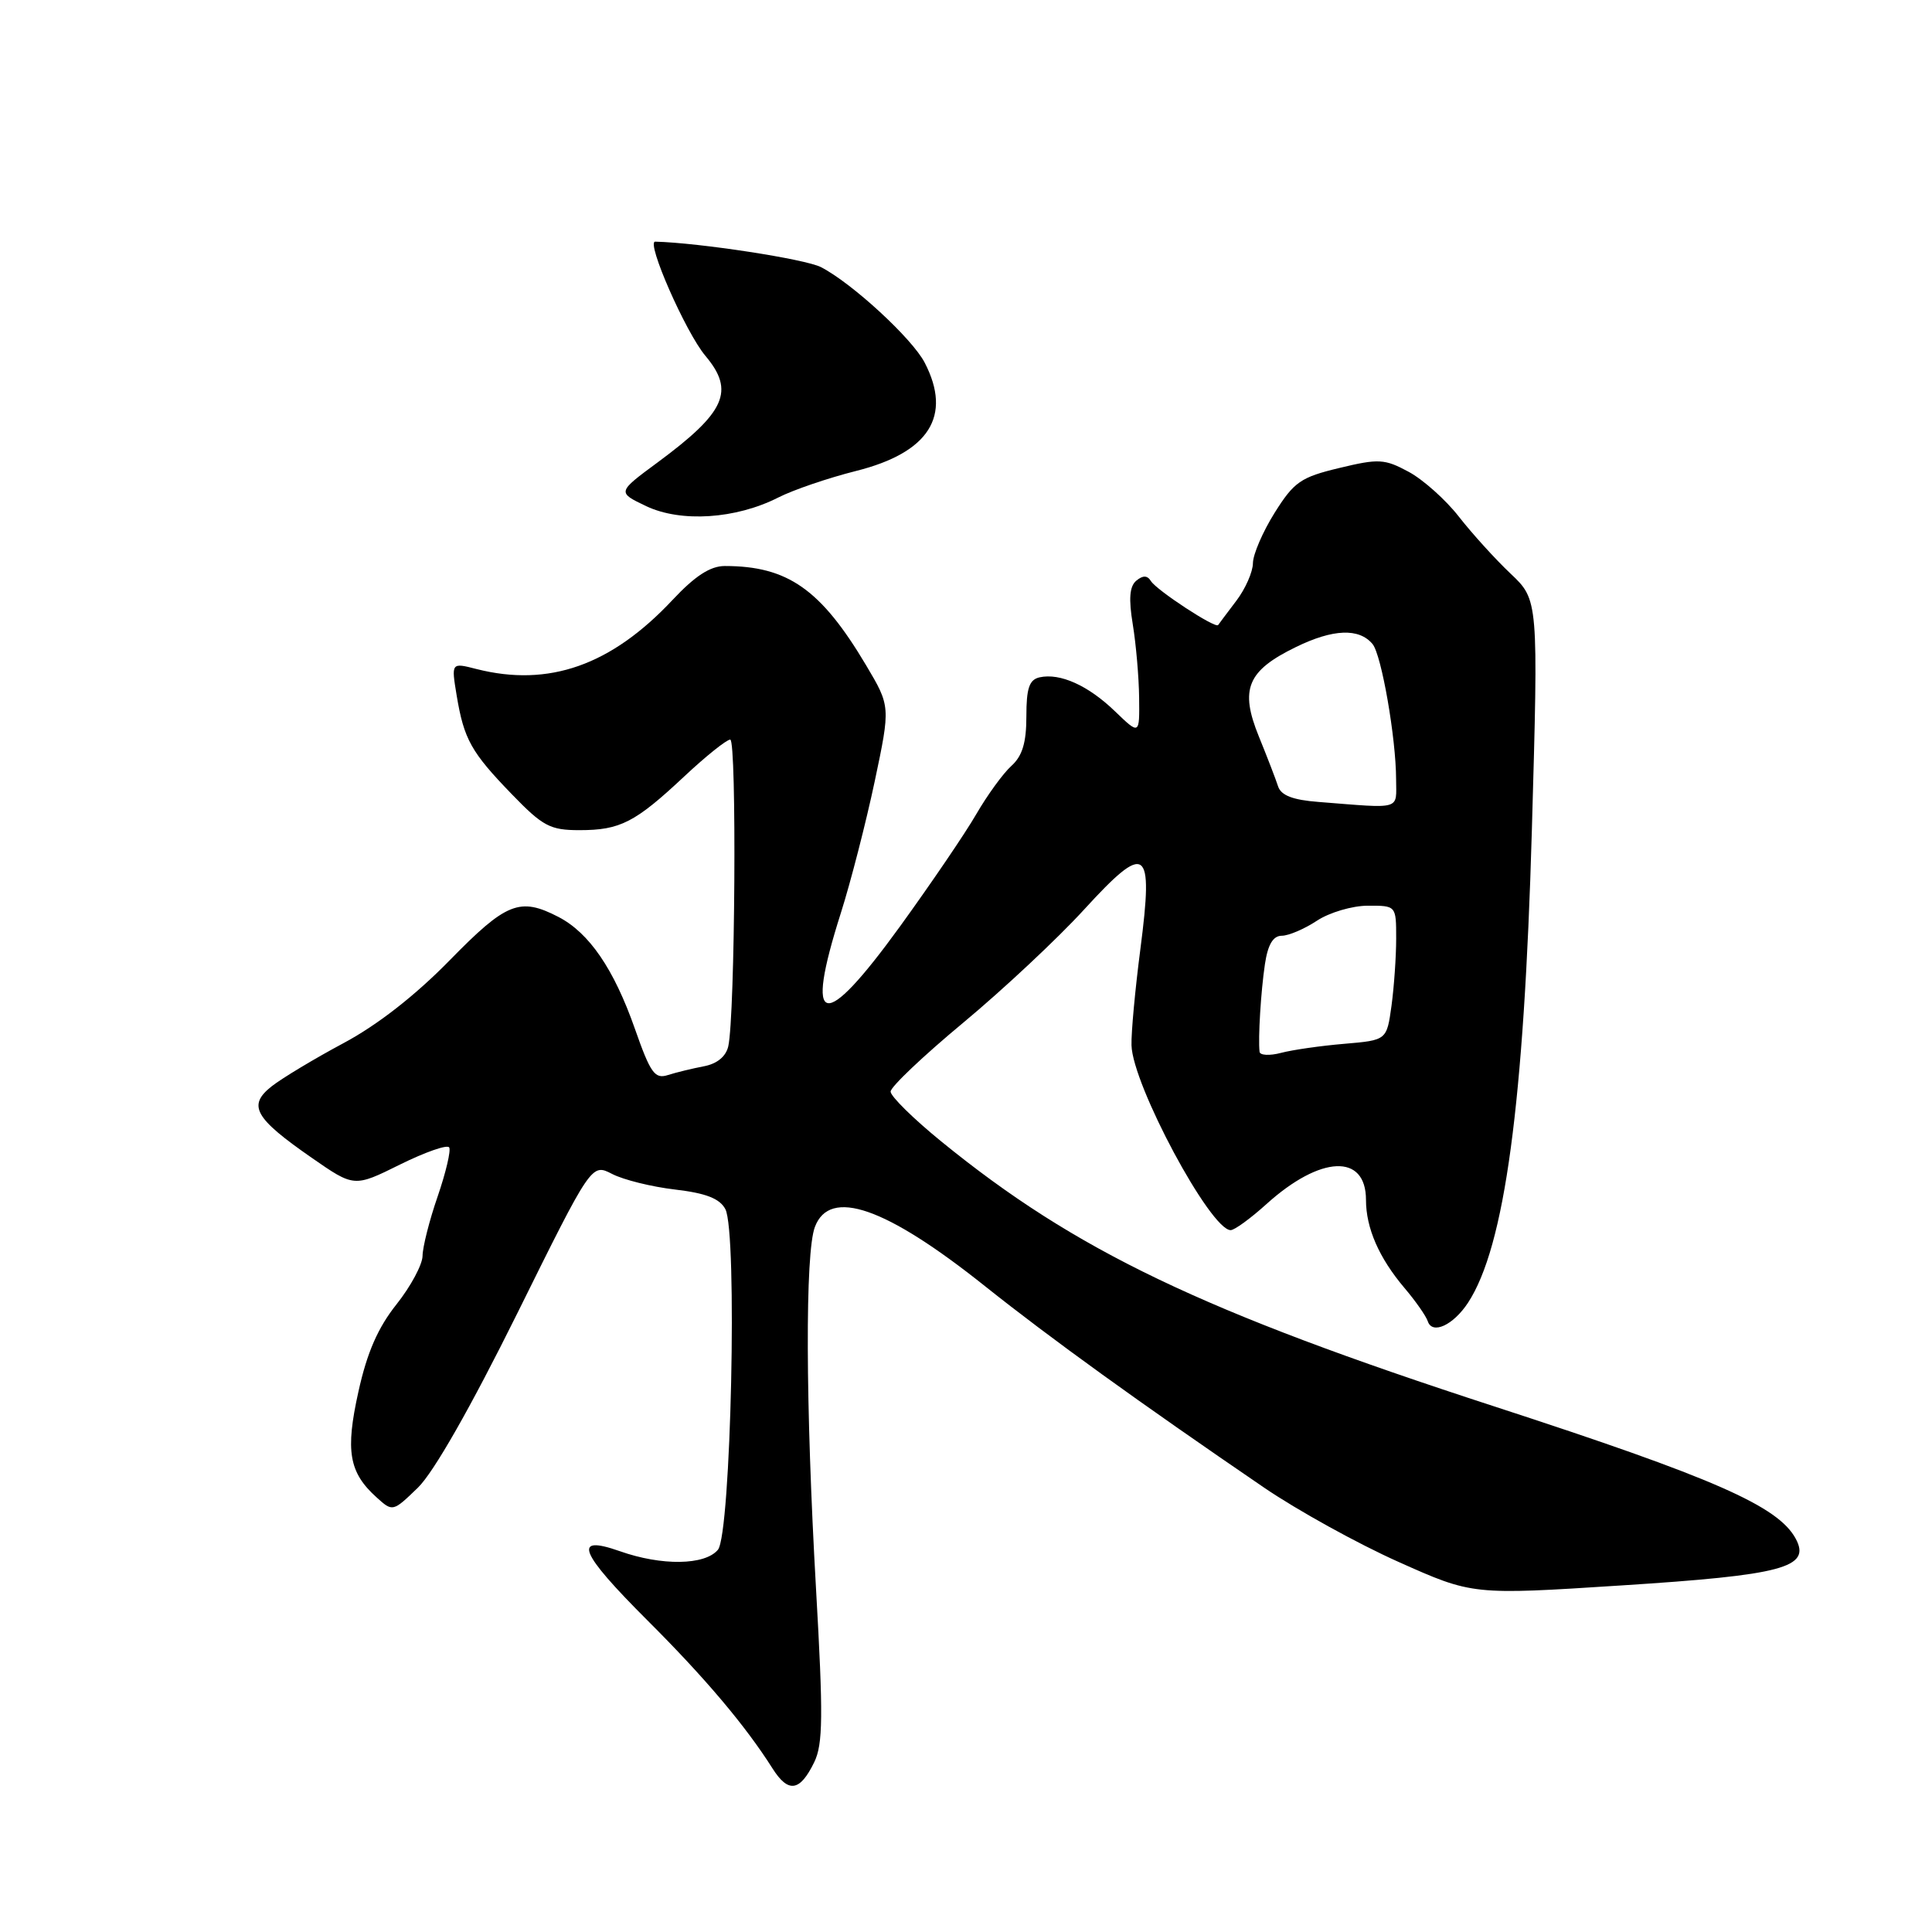 <?xml version="1.0" encoding="UTF-8" standalone="no"?>
<!DOCTYPE svg PUBLIC "-//W3C//DTD SVG 1.1//EN" "http://www.w3.org/Graphics/SVG/1.1/DTD/svg11.dtd" >
<svg xmlns="http://www.w3.org/2000/svg" xmlns:xlink="http://www.w3.org/1999/xlink" version="1.1" viewBox="0 0 256 256">
 <g >
 <path fill="currentColor"
d=" M 107.89 233.50 C 109.05 231.12 109.09 227.38 108.13 210.58 C 106.73 186.04 106.67 166.00 107.98 162.57 C 109.95 157.36 117.37 159.94 130.50 170.41 C 139.21 177.35 150.89 185.78 167.50 197.12 C 171.90 200.12 179.91 204.55 185.31 206.96 C 195.12 211.35 195.12 211.35 214.81 210.08 C 236.25 208.71 239.99 207.71 237.95 203.90 C 235.63 199.57 227.16 195.85 198.04 186.37 C 159.27 173.76 142.51 165.73 124.75 151.27 C 121.04 148.25 118.00 145.26 118.01 144.64 C 118.02 144.01 122.35 139.90 127.65 135.50 C 132.94 131.10 140.13 124.37 143.63 120.54 C 151.92 111.48 152.87 112.13 151.11 125.73 C 150.41 131.11 149.88 136.85 149.93 138.50 C 150.06 143.74 160.39 163.00 163.07 163.00 C 163.58 163.00 165.72 161.44 167.82 159.54 C 174.98 153.08 181.00 152.82 181.00 158.99 C 181.00 162.73 182.73 166.68 186.09 170.65 C 187.57 172.39 188.96 174.38 189.19 175.08 C 189.79 176.88 192.57 175.59 194.52 172.62 C 199.39 165.18 201.94 146.28 202.98 110.00 C 203.85 79.50 203.85 79.50 200.15 76.00 C 198.12 74.08 195.04 70.68 193.30 68.45 C 191.56 66.22 188.57 63.55 186.66 62.52 C 183.47 60.80 182.69 60.75 177.47 62.01 C 172.36 63.23 171.47 63.85 168.90 67.94 C 167.33 70.45 166.03 73.45 166.02 74.62 C 166.01 75.78 165.02 78.03 163.81 79.62 C 162.61 81.20 161.53 82.64 161.41 82.82 C 161.07 83.33 153.25 78.21 152.50 76.99 C 152.03 76.23 151.44 76.22 150.57 76.94 C 149.67 77.69 149.54 79.33 150.10 82.74 C 150.53 85.36 150.91 89.73 150.94 92.45 C 151.00 97.39 151.00 97.39 147.75 94.26 C 144.19 90.82 140.46 89.15 137.75 89.75 C 136.38 90.06 136.00 91.19 136.00 94.92 C 136.00 98.41 135.47 100.17 134.01 101.49 C 132.91 102.48 130.82 105.37 129.35 107.90 C 127.89 110.43 123.34 117.11 119.26 122.75 C 109.02 136.87 106.54 136.32 111.41 121.00 C 112.72 116.88 114.74 109.02 115.90 103.55 C 118.00 93.60 118.00 93.60 114.75 88.13 C 108.77 78.08 104.37 75.00 96.04 75.00 C 94.12 75.00 92.10 76.31 89.13 79.48 C 80.99 88.17 72.72 91.08 63.14 88.65 C 59.79 87.79 59.79 87.79 60.51 92.15 C 61.48 97.97 62.42 99.66 67.83 105.25 C 71.93 109.49 72.90 110.00 76.78 110.00 C 82.18 110.00 84.15 108.99 90.69 102.86 C 93.54 100.19 96.28 98.00 96.76 98.00 C 97.64 98.00 97.41 134.59 96.50 138.64 C 96.19 139.99 95.02 140.96 93.26 141.29 C 91.74 141.58 89.60 142.10 88.50 142.45 C 86.76 143.01 86.19 142.20 84.12 136.30 C 81.34 128.39 78.07 123.61 74.00 121.50 C 68.88 118.85 67.10 119.56 59.58 127.25 C 55.01 131.92 50.00 135.83 45.50 138.23 C 41.65 140.29 37.38 142.86 36.00 143.94 C 32.78 146.48 33.71 148.14 41.30 153.41 C 46.93 157.32 46.93 157.32 53.00 154.31 C 56.34 152.66 59.27 151.63 59.52 152.04 C 59.77 152.44 59.08 155.36 57.99 158.54 C 56.89 161.71 56.00 165.26 55.99 166.41 C 55.98 167.56 54.43 170.45 52.54 172.83 C 50.08 175.92 48.64 179.21 47.50 184.37 C 45.74 192.26 46.23 195.11 49.91 198.42 C 52.03 200.34 52.06 200.33 55.37 197.13 C 57.46 195.10 62.34 186.54 68.54 174.03 C 78.38 154.15 78.38 154.15 81.10 155.55 C 82.60 156.33 86.36 157.26 89.45 157.62 C 93.54 158.10 95.36 158.81 96.11 160.21 C 97.74 163.25 96.86 203.26 95.13 205.35 C 93.41 207.42 87.67 207.50 82.13 205.54 C 75.79 203.31 76.73 205.66 85.80 214.72 C 93.43 222.33 98.78 228.67 102.35 234.31 C 104.45 237.63 105.99 237.41 107.89 233.50 Z  M 103.13 65.92 C 105.12 64.91 109.75 63.33 113.41 62.41 C 123.11 59.98 126.19 55.13 122.53 48.06 C 120.89 44.88 112.92 37.53 108.79 35.40 C 106.73 34.33 92.68 32.17 86.82 32.02 C 85.56 31.98 90.86 44.05 93.47 47.15 C 97.40 51.82 96.15 54.61 87.14 61.27 C 81.77 65.23 81.77 65.23 85.63 67.07 C 90.24 69.25 97.50 68.78 103.13 65.92 Z  M 166.90 139.37 C 166.69 137.58 167.07 131.37 167.61 127.75 C 168.00 125.15 168.69 124.00 169.84 123.99 C 170.75 123.99 172.85 123.09 174.50 122.00 C 176.15 120.91 179.19 120.01 181.25 120.01 C 185.00 120.00 185.00 120.00 185.00 124.36 C 185.00 126.76 184.72 130.77 184.38 133.28 C 183.75 137.83 183.75 137.83 178.13 138.31 C 175.03 138.57 171.26 139.11 169.75 139.51 C 168.24 139.91 166.95 139.84 166.90 139.37 Z  M 174.70 106.26 C 171.29 106.00 169.74 105.39 169.35 104.19 C 169.05 103.26 167.91 100.30 166.81 97.60 C 164.25 91.32 165.26 88.88 171.71 85.74 C 176.64 83.33 180.09 83.20 181.87 85.34 C 183.06 86.77 184.98 97.82 184.99 103.25 C 185.00 107.40 185.89 107.14 174.70 106.26 Z "/>
</g>
</svg>